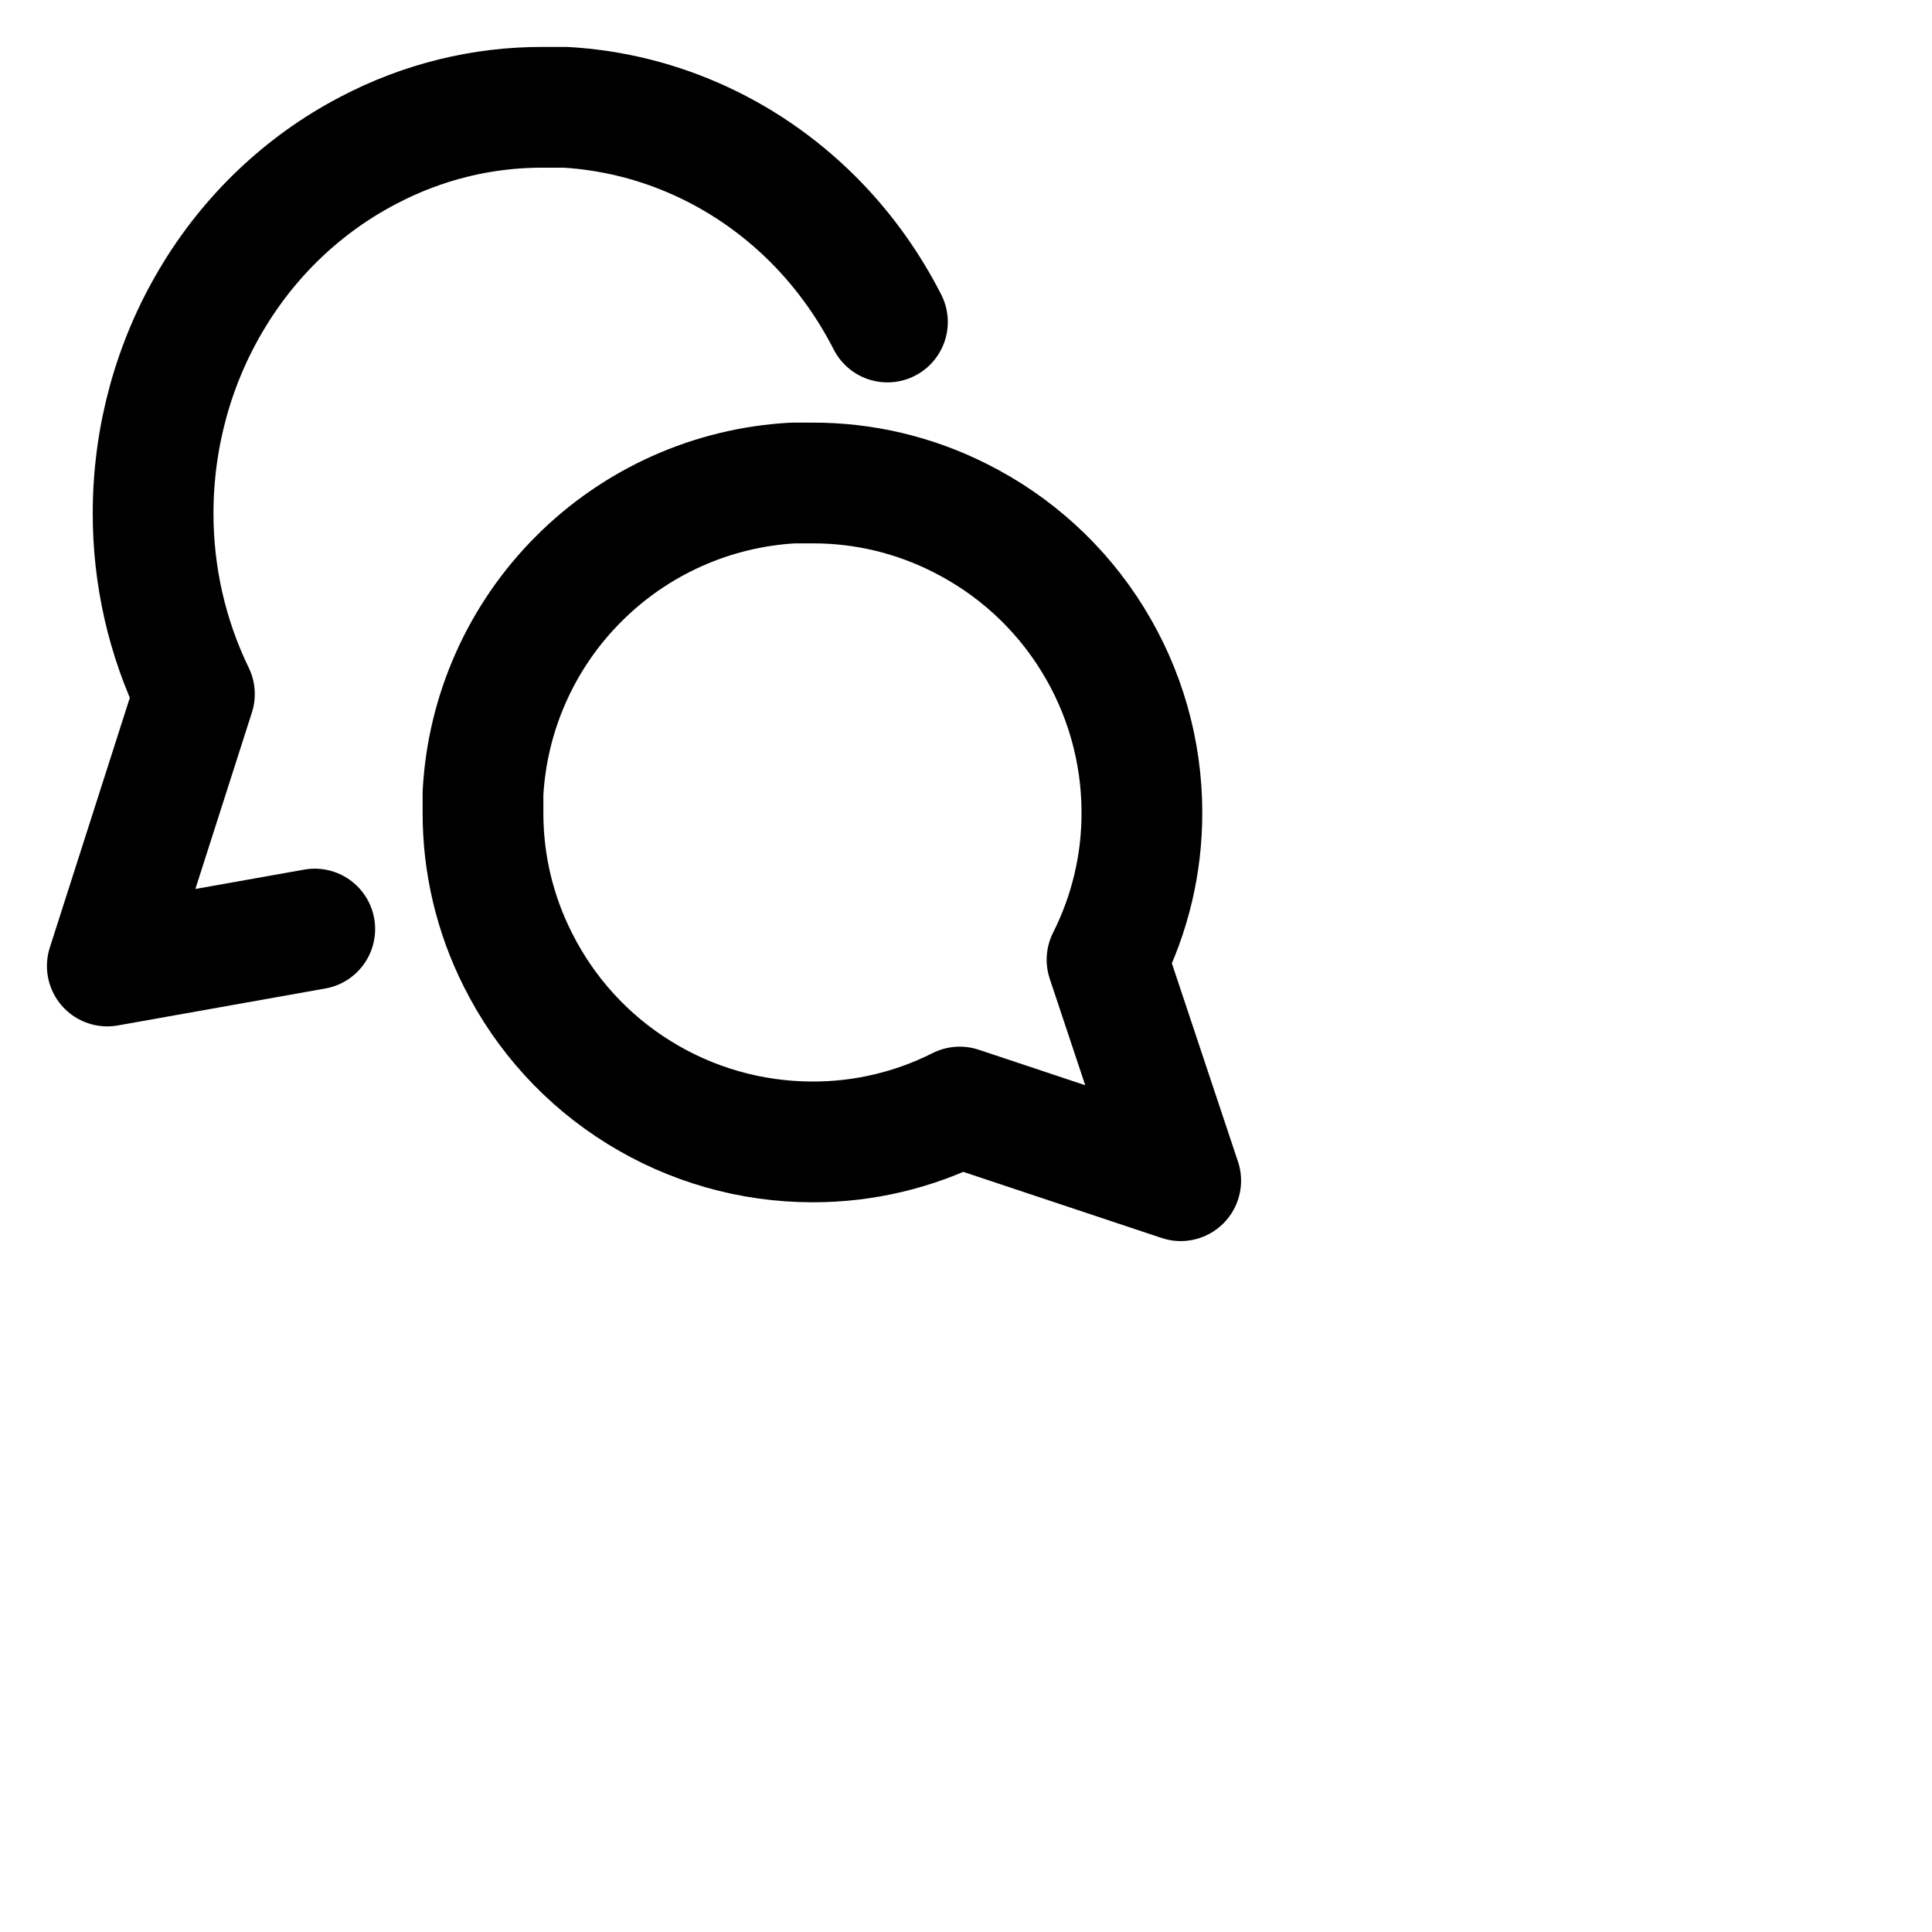 <svg
  xmlns="http://www.w3.org/2000/svg"
  width="24"
  height="24"
  viewBox="0 0 24 24"
  fill="none"
  stroke="currentColor"
  stroke-width="1.5"
  stroke-linecap="round"
  stroke-linejoin="round"
>
  <path
    d="M3.91 11.541L1.333 12L2.415 8.622C2.076 7.924 1.9 7.152 1.902 6.37C1.903 5.435 2.153 4.518 2.626 3.723C3.098 2.927 3.774 2.285 4.577 1.867C5.248 1.514 5.989 1.331 6.74 1.333H7.024C8.21 1.401 9.331 1.923 10.171 2.797C10.514 3.155 10.8 3.561 11.024 4"
  />
  <path
    d="M6 10.093C5.998 10.728 6.147 11.355 6.433 11.922C6.773 12.602 7.295 13.174 7.942 13.573C8.588 13.973 9.333 14.185 10.093 14.185C10.728 14.187 11.355 14.038 11.922 13.752L14.667 14.667L13.752 11.922C14.038 11.355 14.187 10.728 14.185 10.093C14.185 9.333 13.973 8.588 13.573 7.942C13.174 7.295 12.602 6.773 11.922 6.433C11.355 6.147 10.728 5.998 10.093 6H9.852C8.848 6.055 7.9 6.479 7.19 7.19C6.479 7.9 6.055 8.848 6 9.852V10.093Z"
  />
</svg>